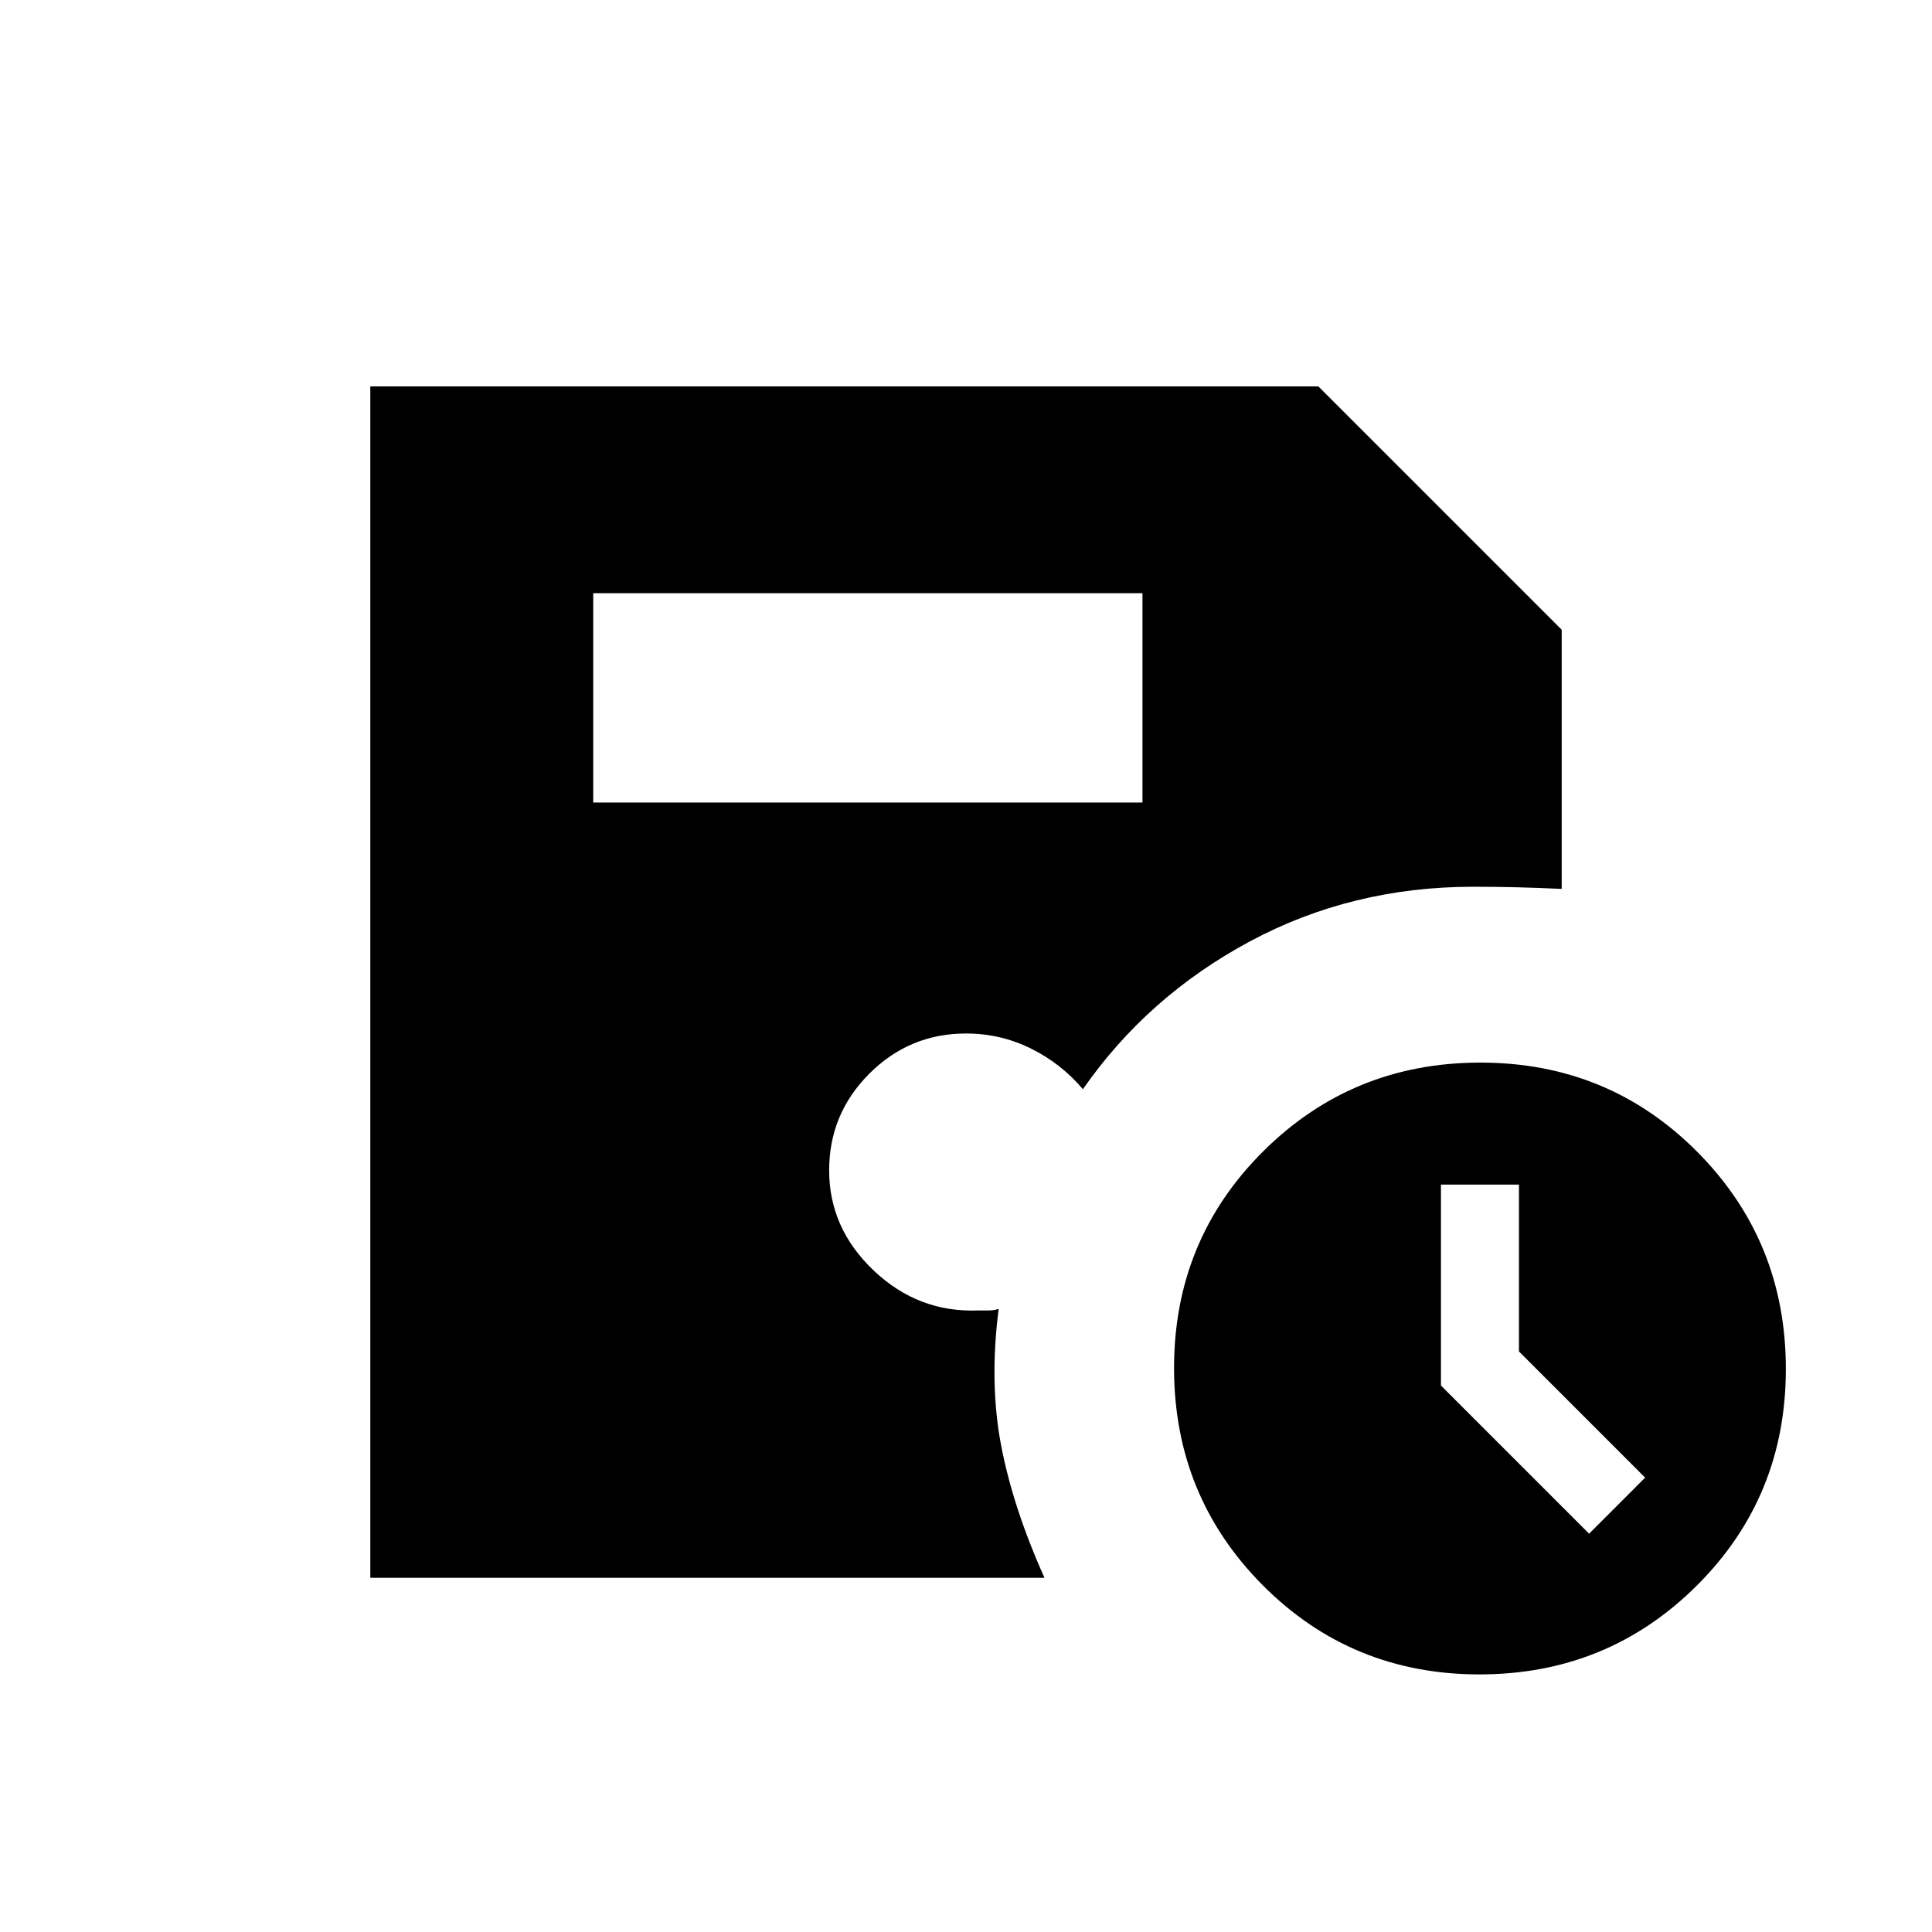 <svg xmlns="http://www.w3.org/2000/svg" height="20" viewBox="0 -960 960 960" width="20"><path d="M735.16-128q-63.62 0-107.7-44.3-44.08-44.31-44.08-107.93 0-63.62 44.31-107.69Q671.99-432 735.61-432q63.62 0 107.7 44.3 44.07 44.31 44.07 107.93 0 63.62-44.3 107.69Q798.78-128 735.16-128Zm54.46-69.92 27.84-27.85-62.69-62.69v-82.92H716v99.84l73.62 73.62ZM294.77-561.23h272.92v-104H294.77v104ZM184-176v-592h471.08L776-647.08v128.77q-11.46-.54-22.28-.81-10.82-.26-21.64-.26-60.47 0-111.16 27.23t-82.84 73.38q-10.66-12.69-25.76-20.19-15.09-7.5-32.32-7.5-28.08 0-48.04 19.96T412-378.46q0 28.81 22.19 49.83 22.19 21.01 52.04 19.78h5q2.69 0 5-.77-4.69 36.62 1.19 67.66Q503.31-210.92 519-176H184Z"/></svg>